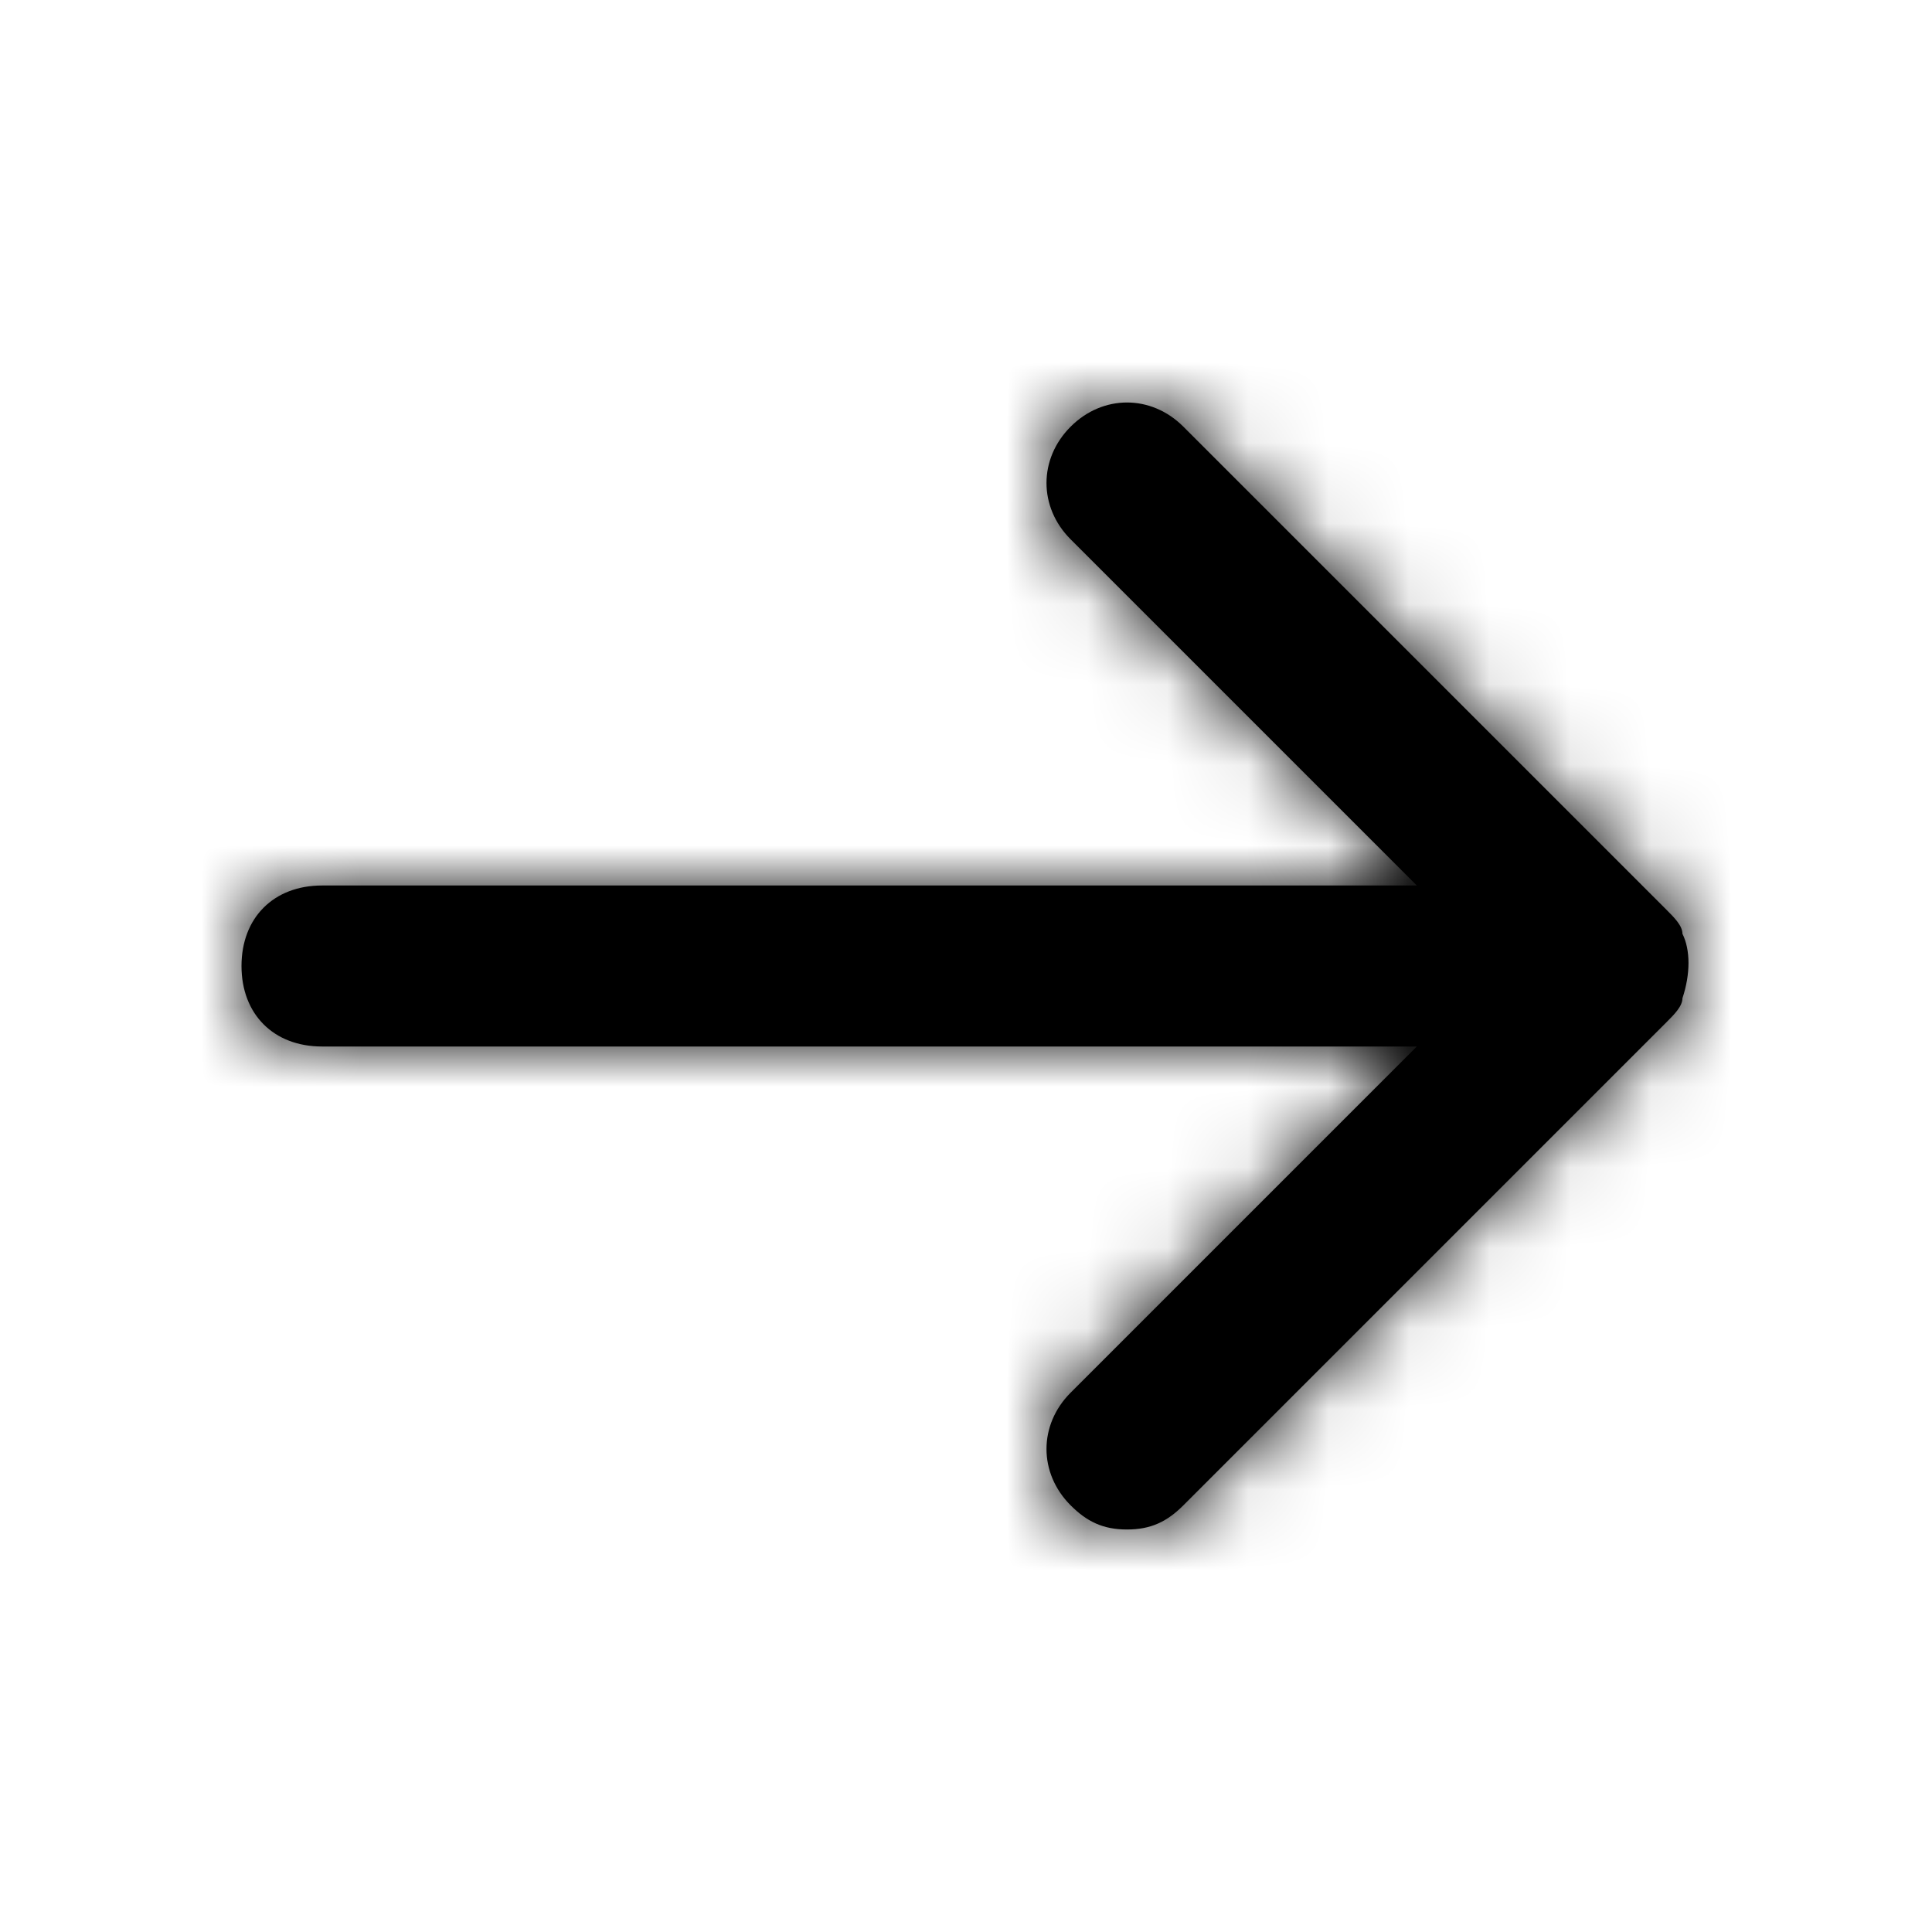 <svg xmlns="http://www.w3.org/2000/svg" xmlns:xlink="http://www.w3.org/1999/xlink" width="24" height="24" viewBox="0 0 24 24">
    <defs>
        <path id="a" d="M20.7 12.7l-6 6c-.2.2-.4.3-.7.3-.3 0-.5-.1-.7-.3-.4-.4-.4-1 0-1.4l4.3-4.3H4c-.6 0-1-.4-1-1s.4-1 1-1h13.6l-4.3-4.3c-.4-.4-.4-1 0-1.4.4-.4 1-.4 1.4 0l6 6c.1.1.2.2.2.3.1.2.1.5 0 .8 0 .1-.1.2-.2.3z"/>
    </defs>
    <g fill="none" fill-rule="evenodd">
        <mask id="b" fill="#fff">
            <use xlink:href="#a"/>
        </mask>
        <use fill="#000" fill-rule="nonzero" xlink:href="#a"/>
        <g fill="#000" mask="url(#b)">
            <path d="M0 0h24v24H0z"/>
        </g>
    </g>
</svg>
